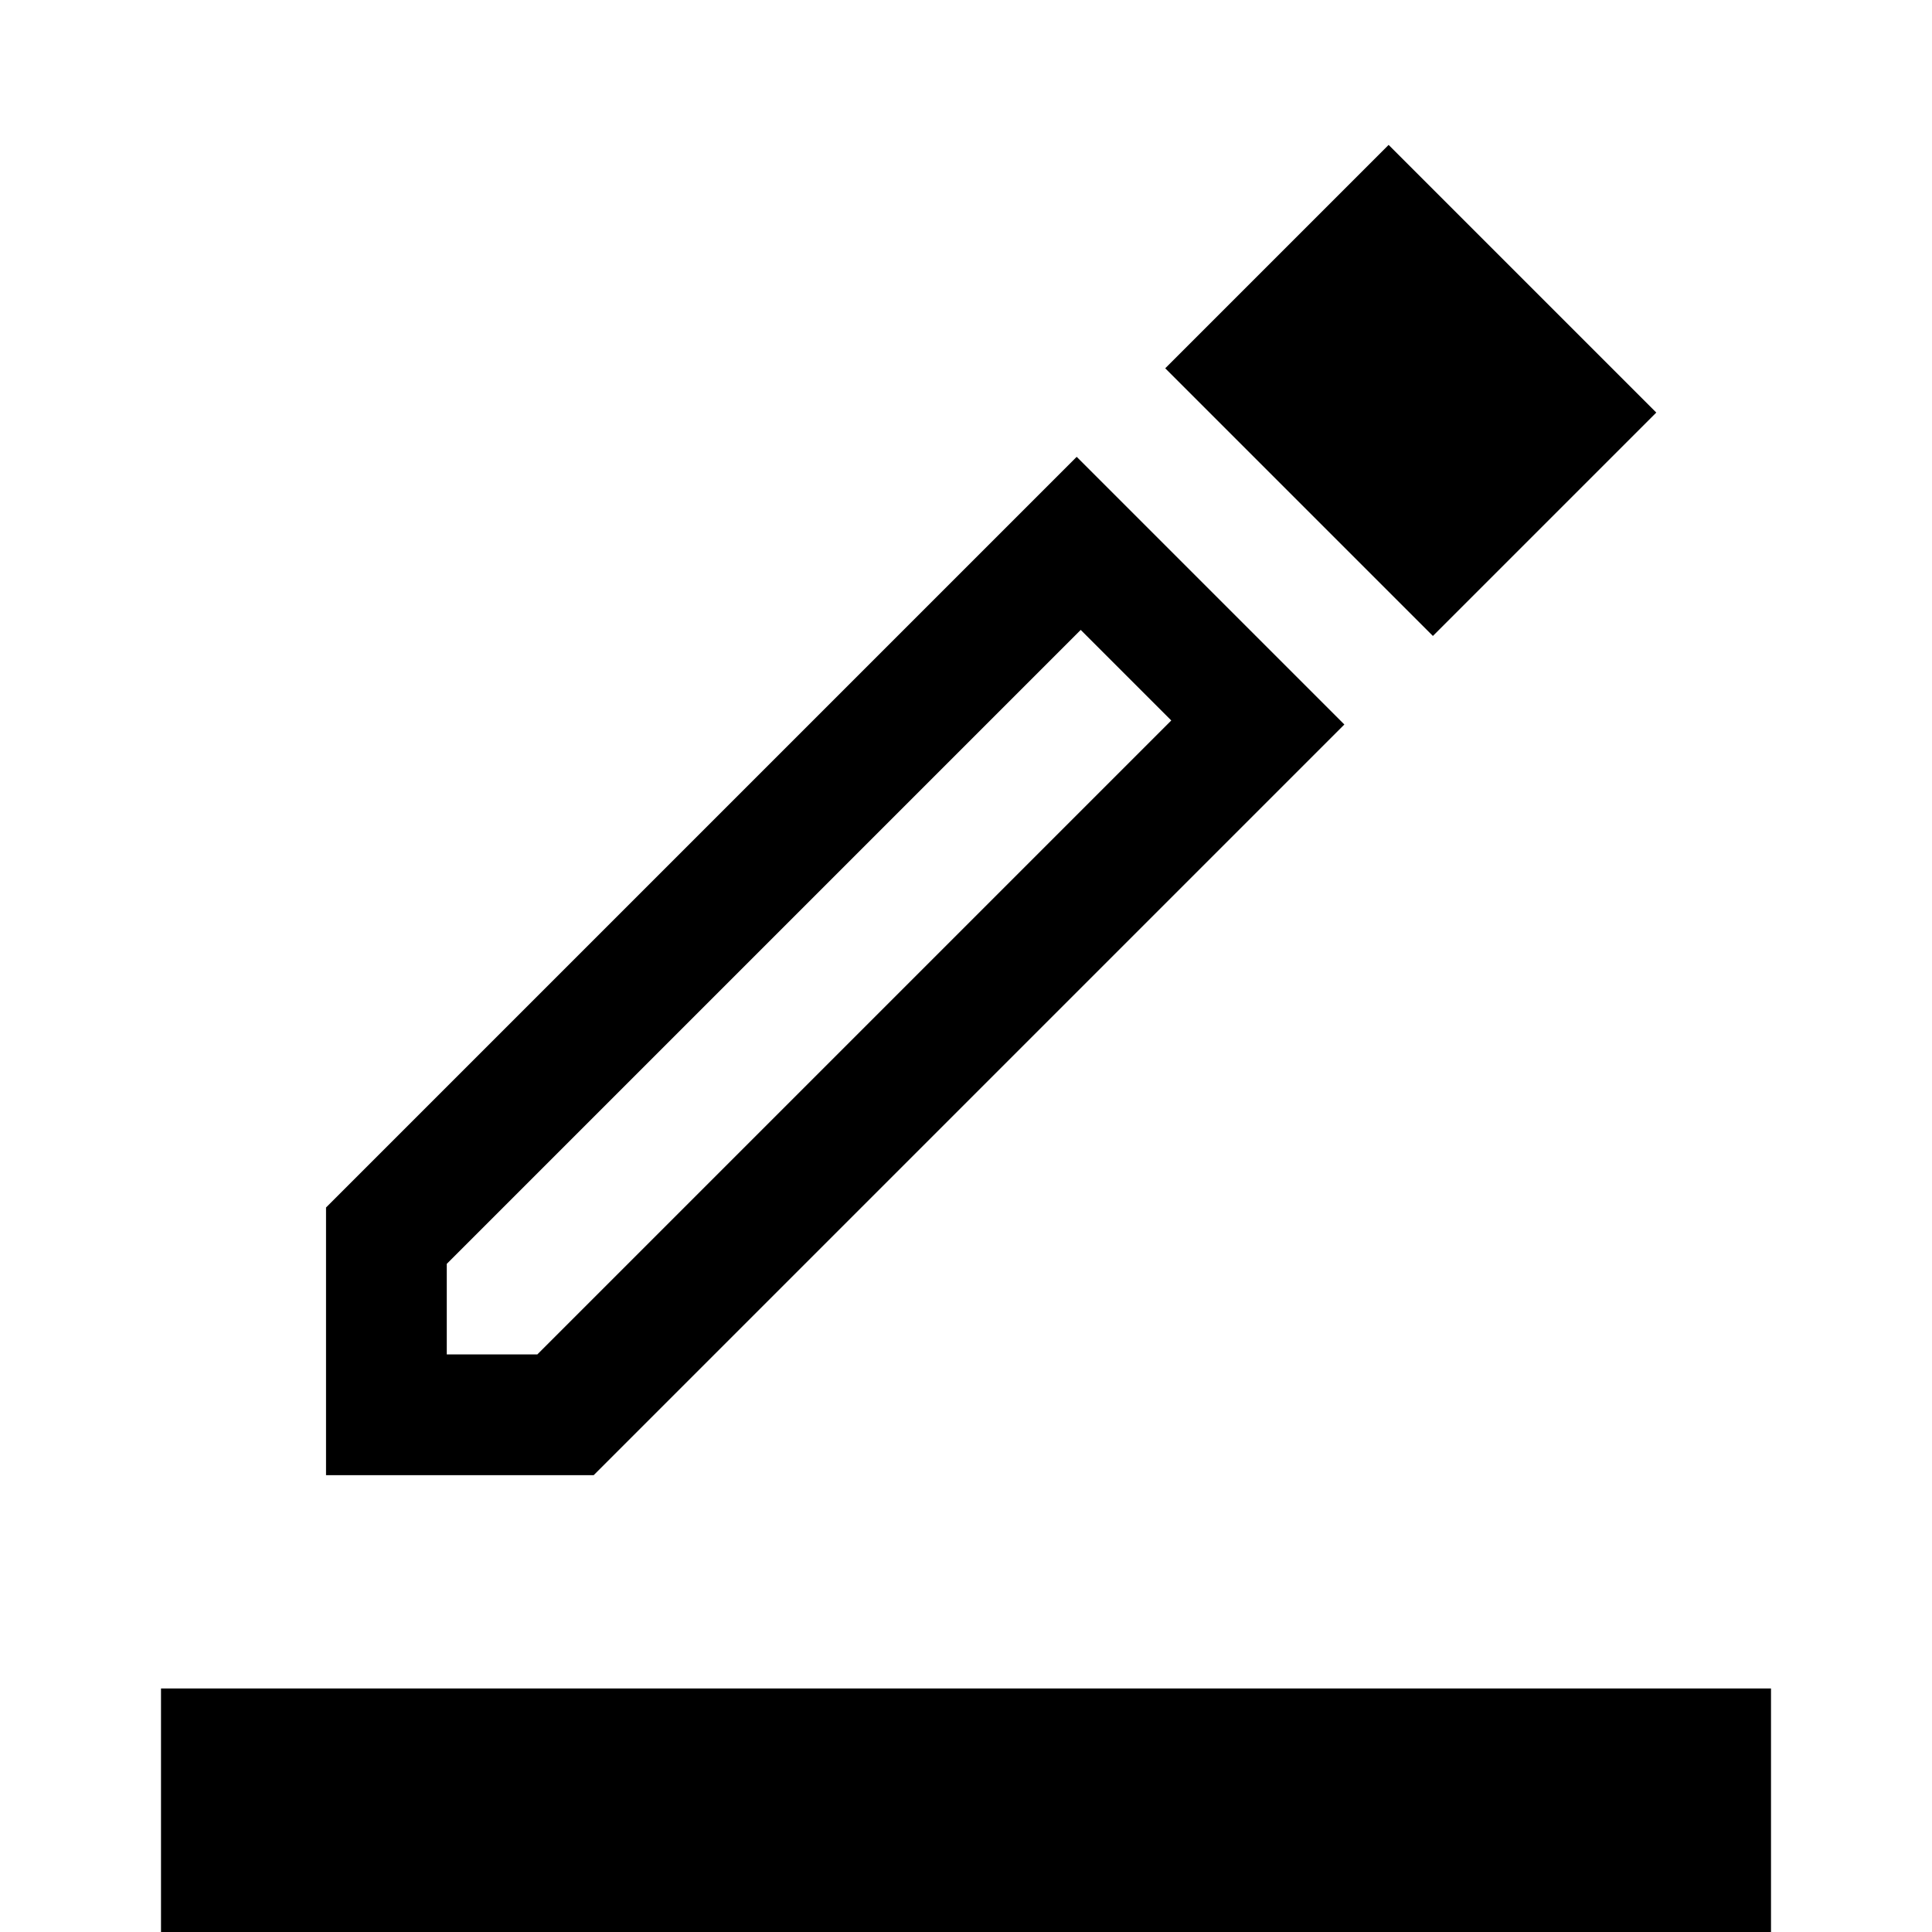 <svg xmlns="http://www.w3.org/2000/svg" height="48" width="48"><path d="M4 48V41.95H44V48ZM8.1 36.65V30L26.75 11.35L33.4 18L14.75 36.65ZM11.1 33.65H13.35L29.1 17.9L26.85 15.65L11.1 31.4ZM35.6 15.8 28.95 9.15 34.5 3.6 41.15 10.25ZM11.1 33.65Z"/></svg>